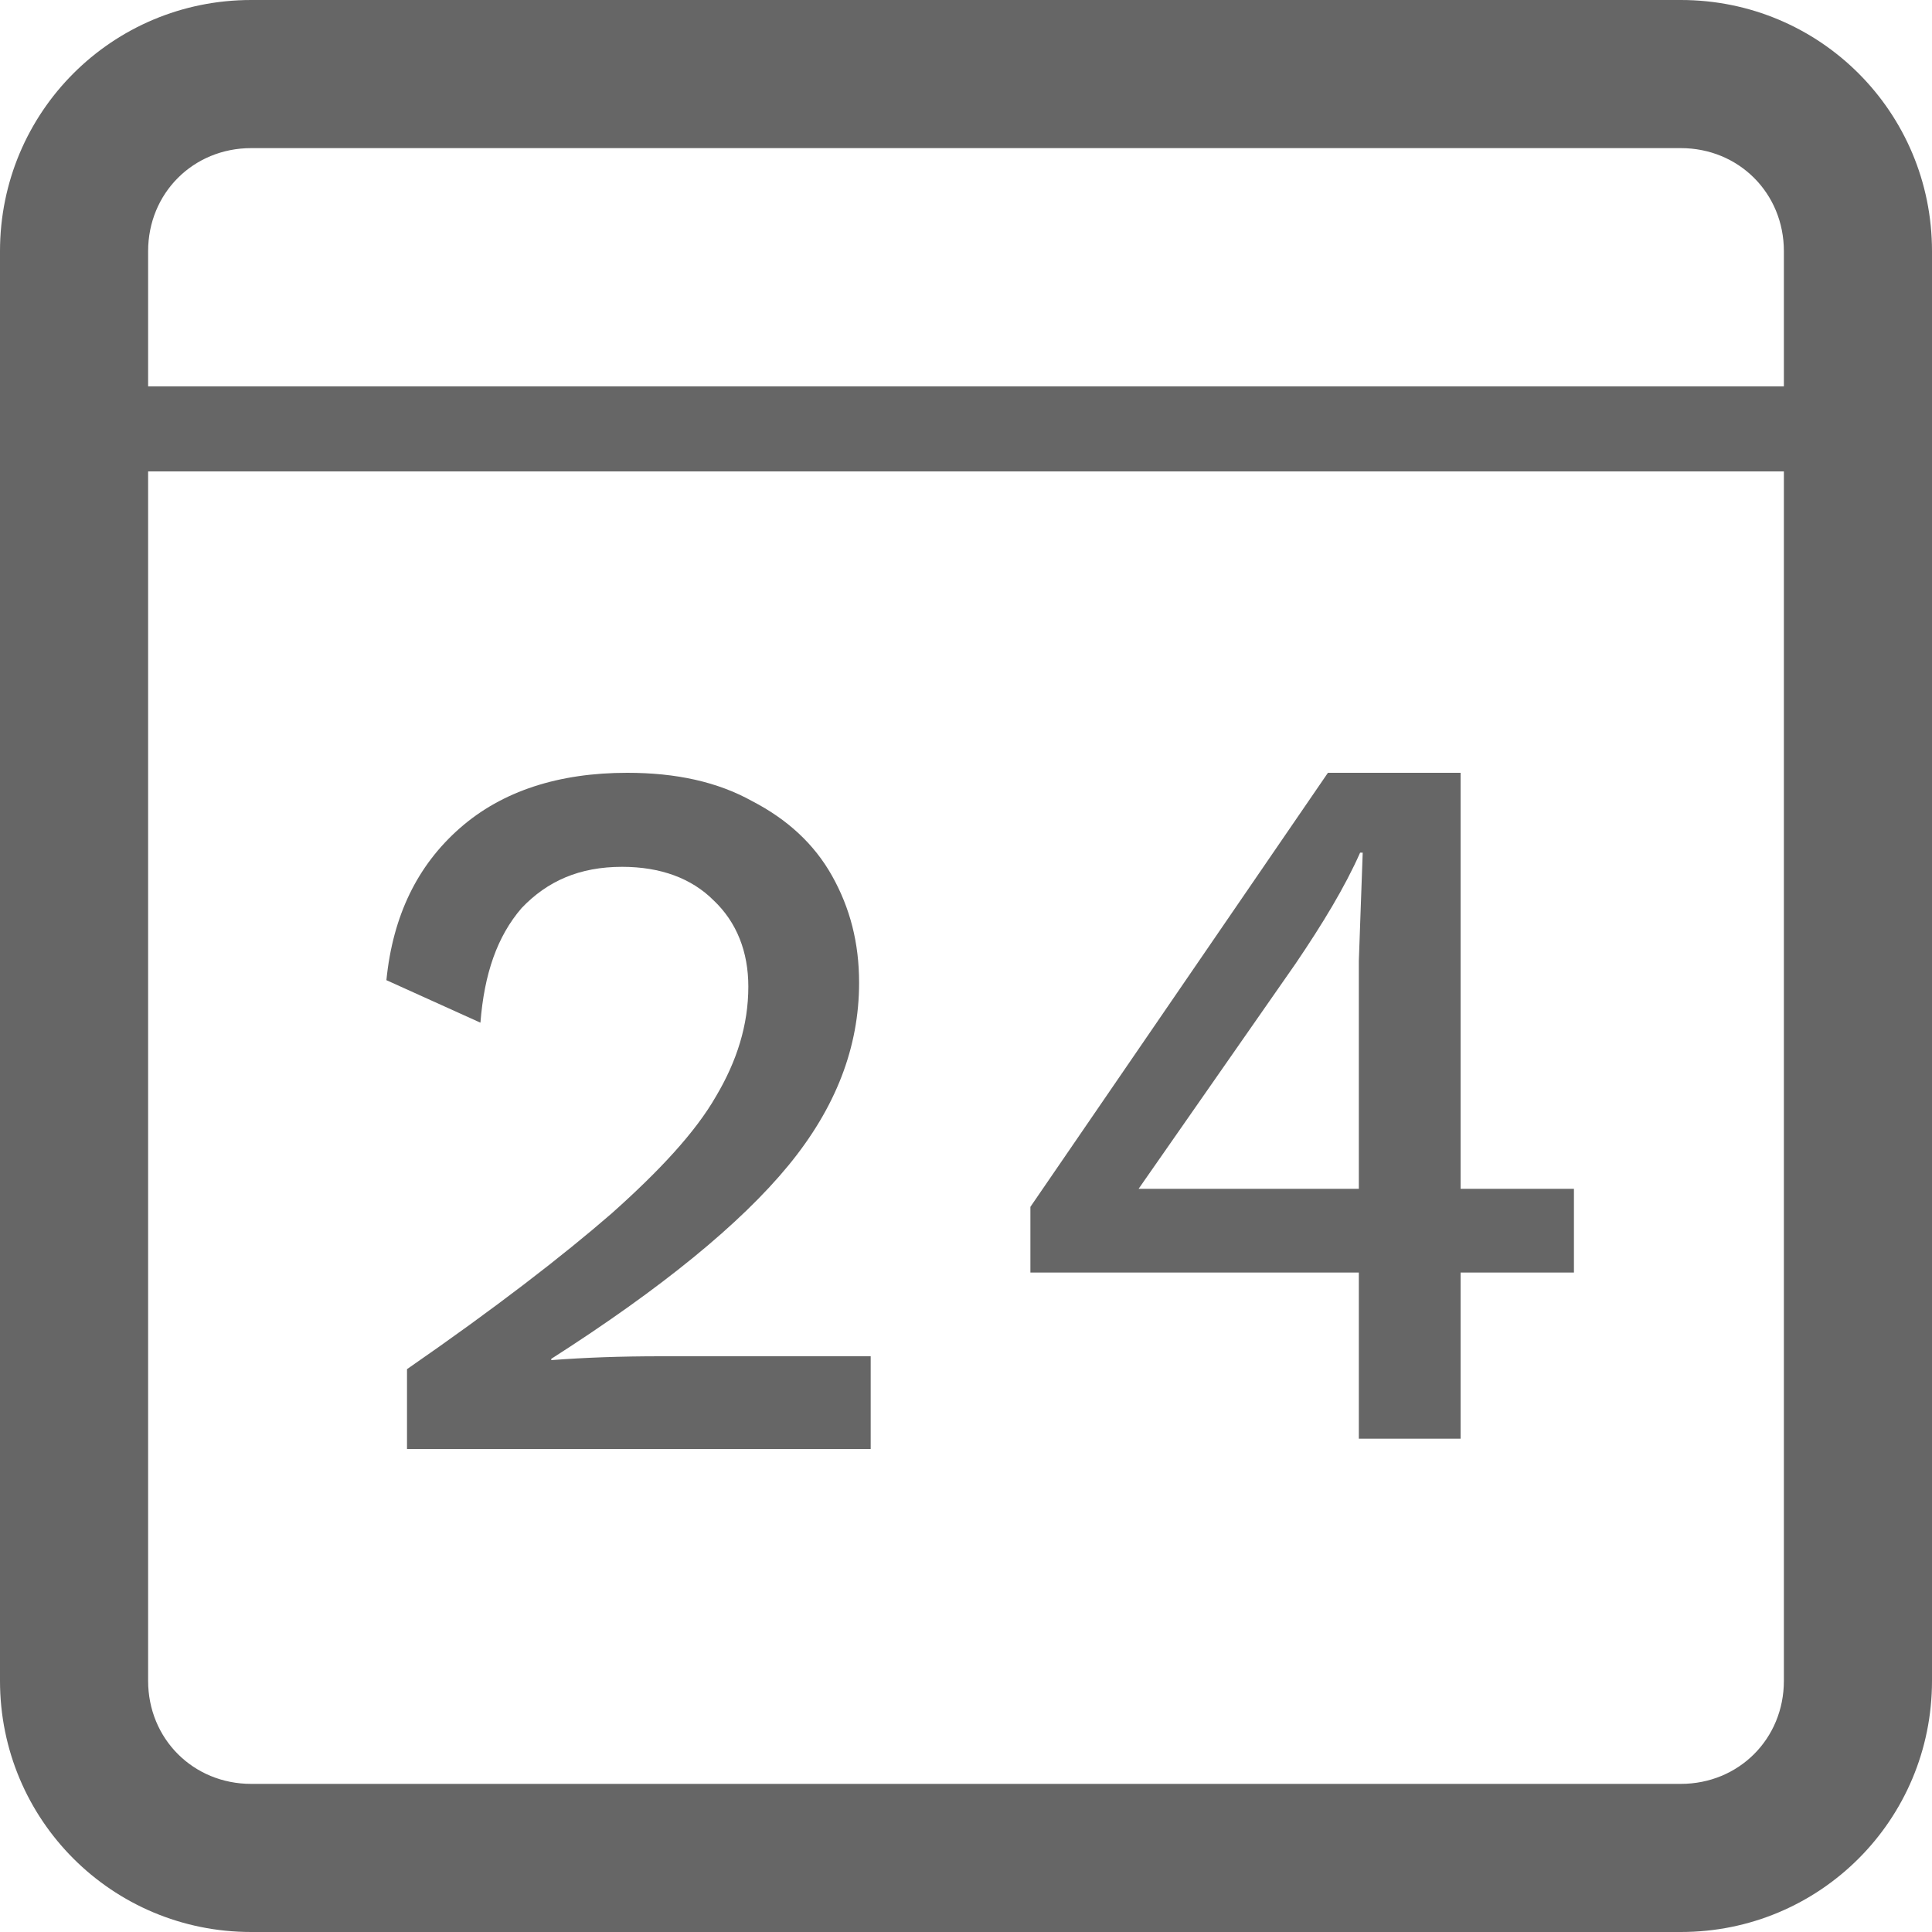 <svg id="SvgjsSvg1015" xmlns="http://www.w3.org/2000/svg" version="1.1" xmlns:xlink="http://www.w3.org/1999/xlink" xmlns:svgjs="http://svgjs.com/svgjs" width="15" height="15" viewBox="0 0 15 15"><title>Fill 1</title><desc>Created with Avocode.</desc><defs id="SvgjsDefs1016"></defs><path id="SvgjsPath1017" d="M332.95 223.85C332.5 223.85 332.15 223.5 332.15 223.05V211.95C332.15 211.5 332.5 211.15 332.95 211.15H344.05C344.5 211.15 344.85 211.5 344.85 211.95V223.05C344.85 223.5 344.5 223.85 344.05 223.85ZM332.95 210C331.87 210 331 210.87 331 211.95V223.05C331 224.13 331.87 225 332.95 225H344.05C345.13 225 346 224.13 346 223.05V211.95C346 210.87 345.13 210 344.05 210Z " fill="#666666" fill-opacity="1" transform="matrix(1,0,0,1,-331,-210)"></path><path id="SvgjsPath1018" d="M345.03 213.66H331.17C331.08 213.66 331 213.51 331 213.33C331 213.15 331.08 213 331.17 213H345.03C345.12 213 345.2 213.15 345.2 213.33C345.2 213.51 345.12 213.66 345.03 213.66 " fill="#666666" fill-opacity="1" transform="matrix(1,0,0,1,-331,-210)"></path><path id="SvgjsPath1019" d="M334.16 220.63C334.84 220.16 335.37 219.75 335.75 219.42C336.12 219.09 336.4 218.79 336.56 218.51C336.72 218.24 336.81 217.96 336.81 217.66C336.81 217.39 336.72 217.16 336.54 216.99C336.37 216.82 336.13 216.73 335.83 216.73C335.5 216.73 335.25 216.84 335.05 217.05C334.86 217.27 334.76 217.56 334.73 217.94L334 217.61C334.05 217.11 334.24 216.72 334.57 216.43C334.9 216.14 335.34 216 335.87 216C336.25 216 336.57 216.07 336.84 216.22C337.11 216.36 337.32 216.55 337.46 216.8C337.6 217.05 337.67 217.32 337.67 217.63C337.67 218.13 337.49 218.6 337.12 219.05C336.75 219.5 336.14 220 335.28 220.55V220.56C335.54 220.54 335.82 220.53 336.13 220.53H337.76V221.25H334.16Z " fill="#666666" fill-opacity="1" transform="matrix(1,0,0,1,-331,-210)"></path><path id="SvgjsPath1020" d="M339.84 219.23H341.55V217.46L341.58 216.62H341.56C341.44 216.89 341.27 217.17 341.06 217.48ZM343.22 219.88H342.34V221.17H341.55V219.88H339V219.37L341.31 216H342.34V219.23H343.22Z " fill="#666666" fill-opacity="1" transform="matrix(1,0,0,1,-331,-210)"></path></svg>